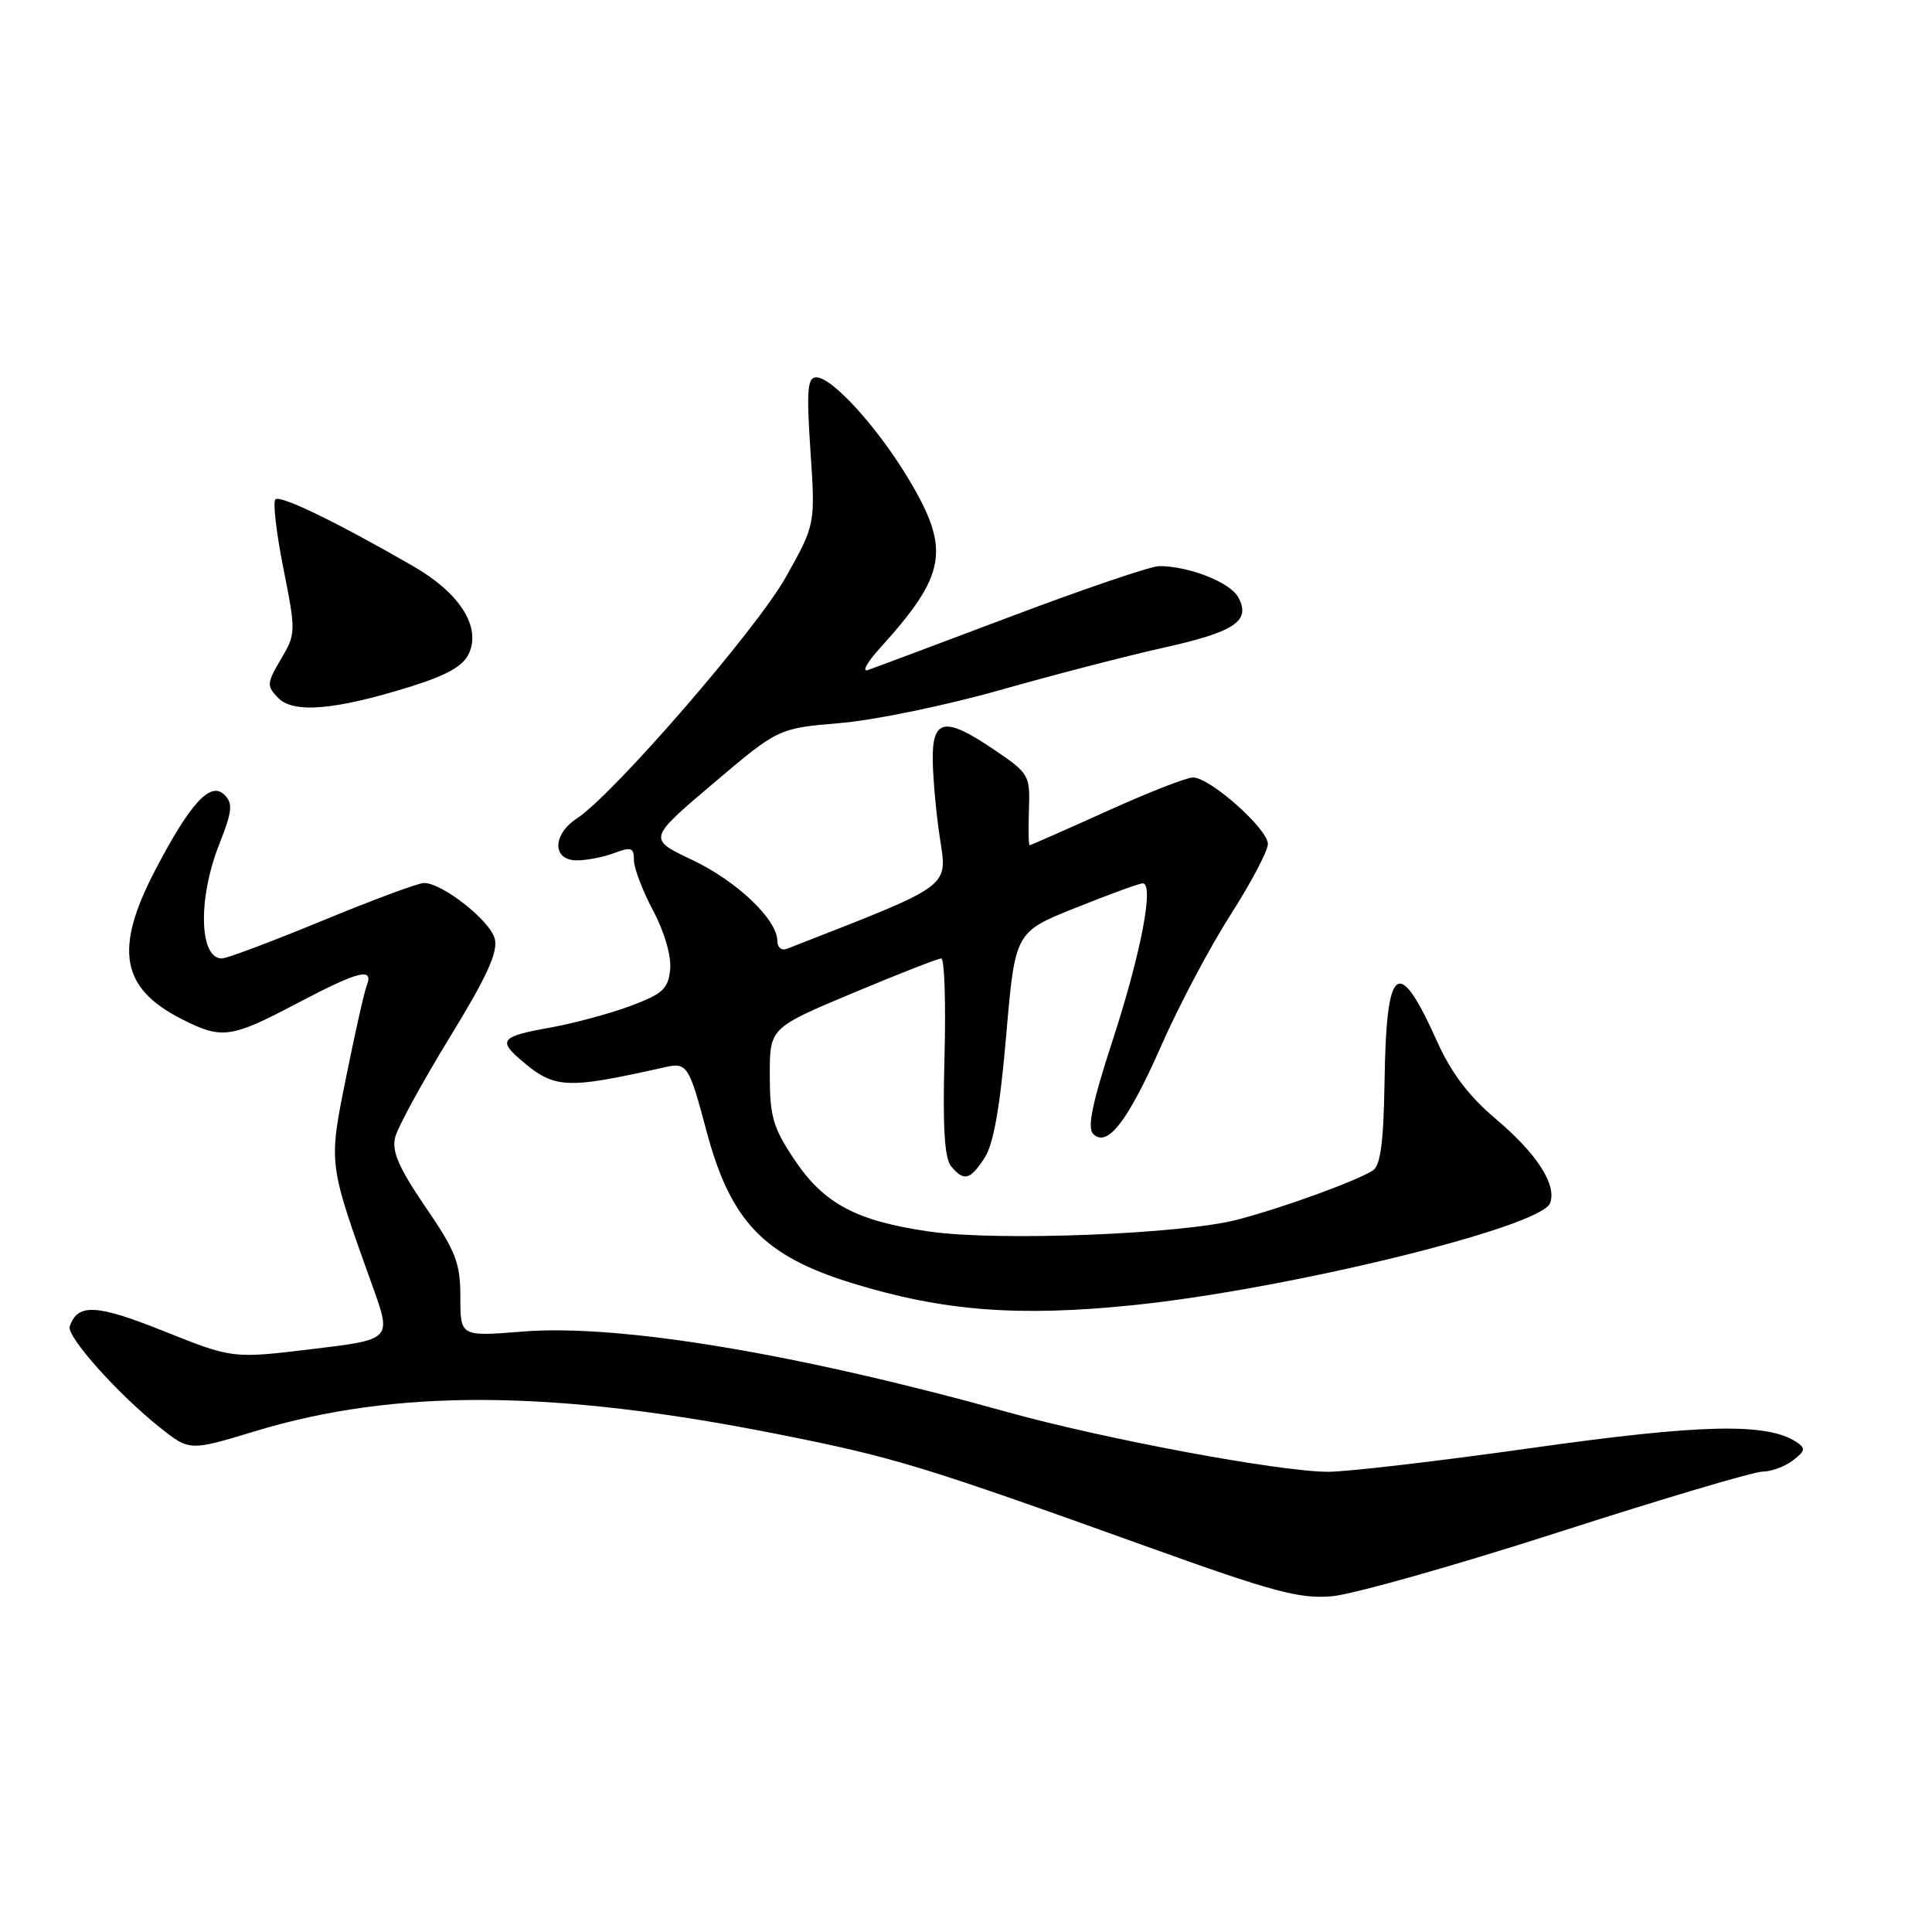 <?xml version="1.0" encoding="UTF-8" standalone="no"?>
<!DOCTYPE svg PUBLIC "-//W3C//DTD SVG 1.1//EN" "http://www.w3.org/Graphics/SVG/1.1/DTD/svg11.dtd" >
<svg xmlns="http://www.w3.org/2000/svg" xmlns:xlink="http://www.w3.org/1999/xlink" version="1.1" viewBox="0 0 256 256">
 <g >
 <path fill="currentColor"
d=" M 206.47 203.04 C 220.20 198.62 232.38 195.00 233.53 195.00 C 234.68 195.00 236.49 194.33 237.56 193.52 C 239.23 192.24 239.29 191.90 238.01 191.06 C 234.10 188.50 225.39 188.70 203.00 191.86 C 190.62 193.61 178.45 195.03 175.95 195.02 C 169.43 194.99 146.37 190.69 133.50 187.11 C 105.56 179.33 81.95 175.41 69.25 176.44 C 61.00 177.10 61.00 177.10 61.00 171.90 C 61.00 167.35 60.42 165.83 56.37 159.92 C 52.86 154.77 51.89 152.56 52.36 150.71 C 52.69 149.38 55.93 143.44 59.56 137.51 C 64.50 129.45 66.01 126.16 65.56 124.40 C 64.96 122.00 58.62 117.00 56.18 117.00 C 55.43 117.00 49.37 119.25 42.71 122.00 C 36.04 124.75 30.06 127.00 29.40 127.00 C 26.39 127.00 26.20 119.09 29.05 111.87 C 30.78 107.49 30.89 106.46 29.74 105.32 C 27.90 103.47 25.21 106.40 20.55 115.33 C 15.11 125.77 16.02 130.93 24.03 135.01 C 29.37 137.74 30.57 137.58 39.26 133.00 C 47.54 128.64 49.55 128.12 48.59 130.61 C 48.25 131.50 47.02 136.96 45.86 142.74 C 43.52 154.38 43.46 153.97 49.39 170.50 C 51.90 177.50 51.90 177.50 41.36 178.76 C 30.82 180.03 30.82 180.03 21.72 176.39 C 12.76 172.80 10.27 172.68 9.24 175.77 C 8.80 177.09 15.68 184.79 21.25 189.20 C 25.13 192.27 25.13 192.27 33.82 189.64 C 52.37 184.00 73.32 184.12 103.00 190.02 C 118.55 193.11 122.01 194.17 152.00 204.94 C 168.72 210.95 172.21 211.89 176.50 211.51 C 179.25 211.27 192.74 207.46 206.47 203.04 Z  M 150.14 172.94 C 170.52 170.86 204.16 162.63 205.39 159.43 C 206.32 157.00 203.65 152.86 198.15 148.22 C 194.64 145.26 192.28 142.14 190.42 137.99 C 185.26 126.50 183.69 127.69 183.46 143.31 C 183.33 151.40 182.93 154.43 181.90 155.10 C 179.70 156.50 170.07 160.01 164.01 161.60 C 156.64 163.54 132.33 164.49 123.25 163.20 C 113.49 161.81 109.18 159.52 105.25 153.64 C 102.44 149.44 102.00 147.92 102.00 142.49 C 102.00 136.20 102.00 136.20 112.97 131.60 C 119.00 129.07 124.29 127.00 124.72 127.00 C 125.15 127.00 125.34 132.86 125.15 140.03 C 124.90 149.28 125.15 153.48 126.02 154.53 C 127.73 156.58 128.52 156.39 130.47 153.41 C 131.65 151.60 132.51 146.73 133.33 137.16 C 134.51 123.50 134.51 123.50 142.50 120.30 C 146.90 118.54 150.90 117.07 151.39 117.05 C 152.98 116.96 151.21 126.25 147.44 137.82 C 144.74 146.09 144.04 149.44 144.85 150.25 C 146.73 152.13 149.46 148.58 153.93 138.43 C 156.23 133.21 160.33 125.47 163.05 121.22 C 165.77 116.97 168.00 112.75 168.00 111.83 C 168.00 109.83 160.30 102.99 158.07 103.02 C 157.21 103.02 152.04 105.05 146.59 107.52 C 141.14 109.98 136.56 112.00 136.43 112.00 C 136.29 112.00 136.25 109.88 136.34 107.28 C 136.50 102.68 136.37 102.47 131.58 99.24 C 125.10 94.87 123.47 95.23 123.60 101.02 C 123.66 103.48 124.06 107.88 124.50 110.78 C 125.54 117.75 126.54 117.01 104.25 125.73 C 103.56 125.99 103.00 125.53 103.00 124.68 C 103.00 121.85 97.63 116.74 91.71 113.94 C 85.84 111.16 85.84 111.16 94.48 103.83 C 103.13 96.50 103.13 96.50 111.32 95.81 C 115.82 95.44 125.35 93.47 132.50 91.44 C 139.65 89.41 149.31 86.91 153.97 85.87 C 163.63 83.73 165.77 82.31 164.09 79.16 C 163.02 77.17 157.59 75.02 153.60 75.01 C 152.56 75.00 143.78 77.98 134.10 81.63 C 124.42 85.28 115.83 88.50 115.00 88.78 C 114.17 89.07 114.89 87.77 116.58 85.90 C 125.43 76.14 125.99 72.84 120.41 63.50 C 116.33 56.67 110.28 50.00 108.17 50.00 C 106.99 50.00 106.85 51.67 107.39 59.75 C 108.04 69.50 108.04 69.50 104.11 76.50 C 100.25 83.39 81.30 105.26 76.45 108.44 C 73.17 110.59 73.16 114.00 76.43 114.00 C 77.77 114.00 80.02 113.56 81.43 113.02 C 83.64 112.19 84.00 112.32 84.00 113.97 C 84.00 115.03 85.15 118.05 86.55 120.68 C 88.06 123.52 88.97 126.69 88.80 128.46 C 88.54 131.04 87.82 131.70 83.50 133.31 C 80.75 134.33 75.91 135.63 72.75 136.19 C 66.58 137.29 66.03 137.84 68.75 140.22 C 73.45 144.32 74.75 144.40 88.11 141.41 C 91.03 140.75 91.30 141.16 93.59 149.78 C 96.80 161.86 101.19 166.44 113.06 170.07 C 125.01 173.73 134.93 174.50 150.14 172.94 Z  M 54.30 91.01 C 59.23 89.47 61.38 88.26 62.14 86.58 C 63.76 83.03 60.90 78.56 54.73 75.01 C 44.54 69.14 37.12 65.55 36.49 66.17 C 36.14 66.52 36.62 70.65 37.56 75.36 C 39.22 83.72 39.21 83.98 37.23 87.34 C 35.34 90.53 35.32 90.89 36.85 92.47 C 38.88 94.56 44.36 94.10 54.30 91.01 Z "/>
</g>
</svg>
